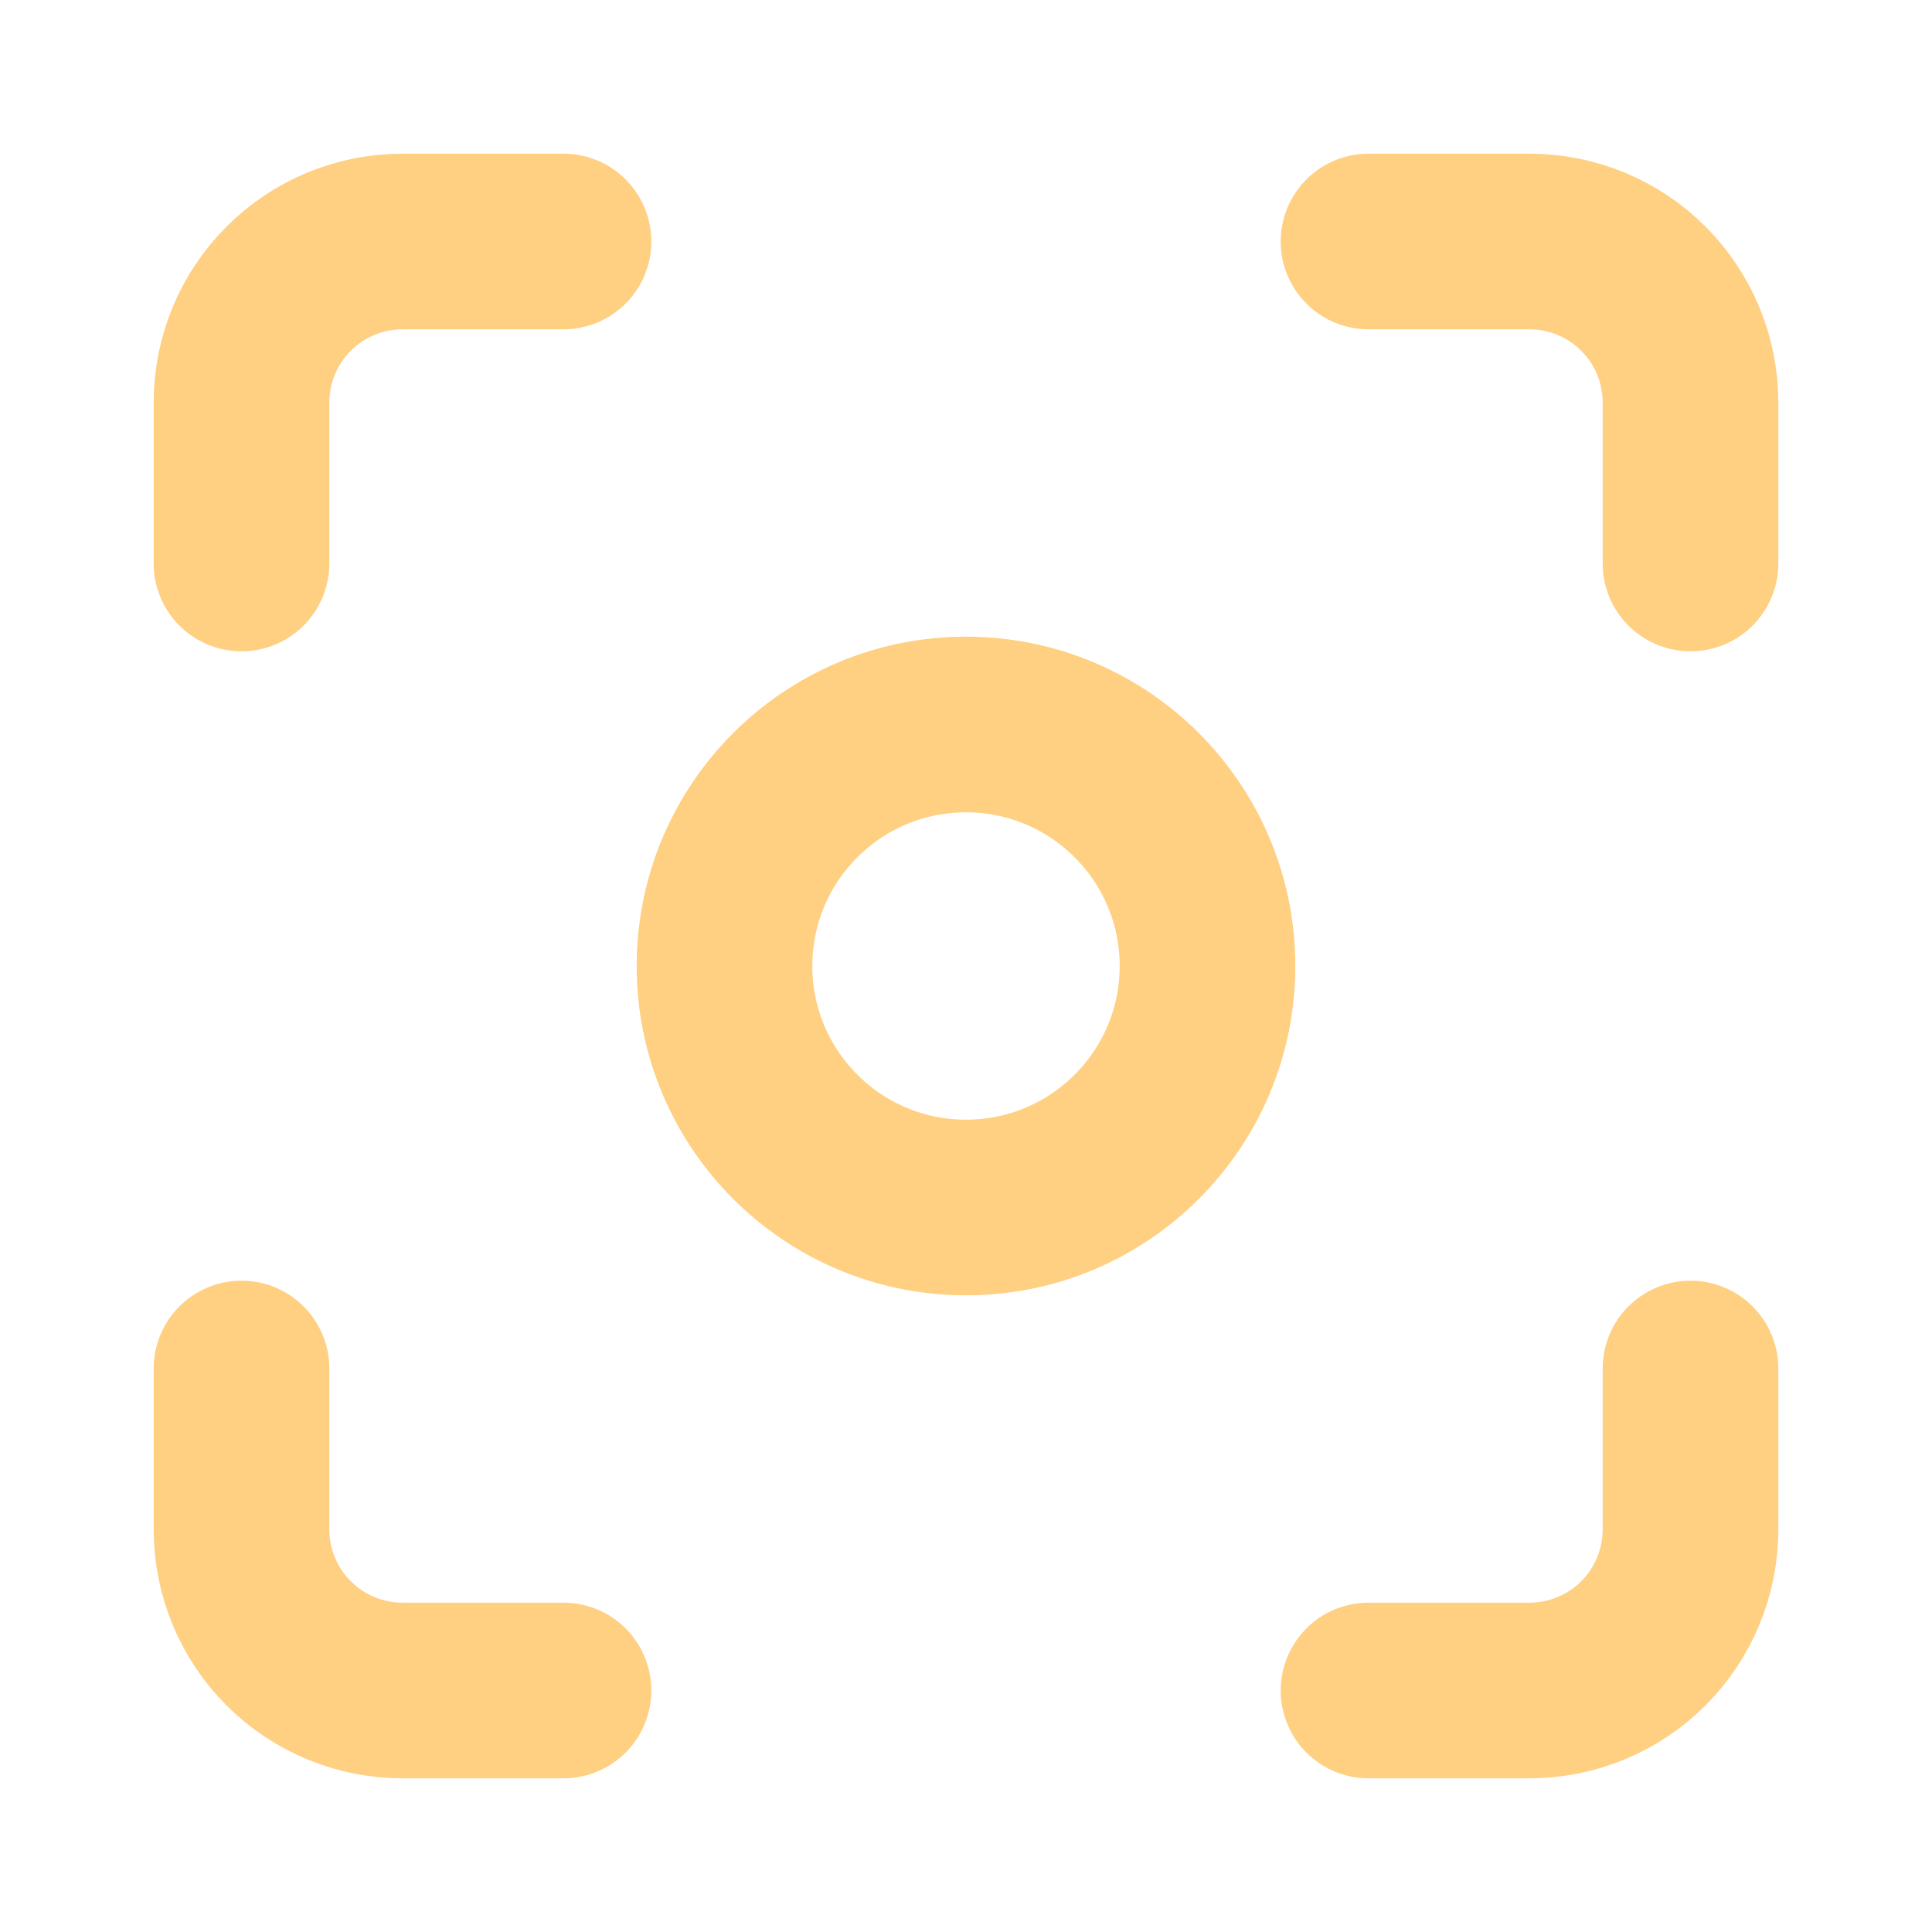 <svg width="44" height="44" viewBox="0 0 44 44" fill="none" xmlns="http://www.w3.org/2000/svg">
<path d="M22 27.5C25.038 27.5 27.5 25.038 27.5 22C27.5 18.962 25.038 16.5 22 16.5C18.962 16.5 16.5 18.962 16.5 22C16.5 25.038 18.962 27.5 22 27.5Z" stroke="#FFCF82" stroke-width="4" stroke-linecap="round" stroke-linejoin="round"/>
<path d="M5.5 12.833V9.167C5.5 8.194 5.886 7.262 6.574 6.574C7.262 5.886 8.194 5.5 9.167 5.5H12.833" stroke="#FFCF82" stroke-width="4" stroke-linecap="round" stroke-linejoin="round"/>
<path d="M31.167 5.5H34.833C35.806 5.5 36.738 5.886 37.426 6.574C38.114 7.262 38.5 8.194 38.5 9.167V12.833" stroke="#FFCF82" stroke-width="4" stroke-linecap="round" stroke-linejoin="round"/>
<path d="M38.5 31.167V34.833C38.5 35.806 38.114 36.738 37.426 37.426C36.738 38.114 35.806 38.5 34.833 38.5H31.167" stroke="#FFCF82" stroke-width="4" stroke-linecap="round" stroke-linejoin="round"/>
<path d="M12.833 38.5H9.167C8.194 38.5 7.262 38.114 6.574 37.426C5.886 36.738 5.5 35.806 5.5 34.833V31.167" stroke="#FFCF82" stroke-width="4" stroke-linecap="round" stroke-linejoin="round"/>
</svg>
